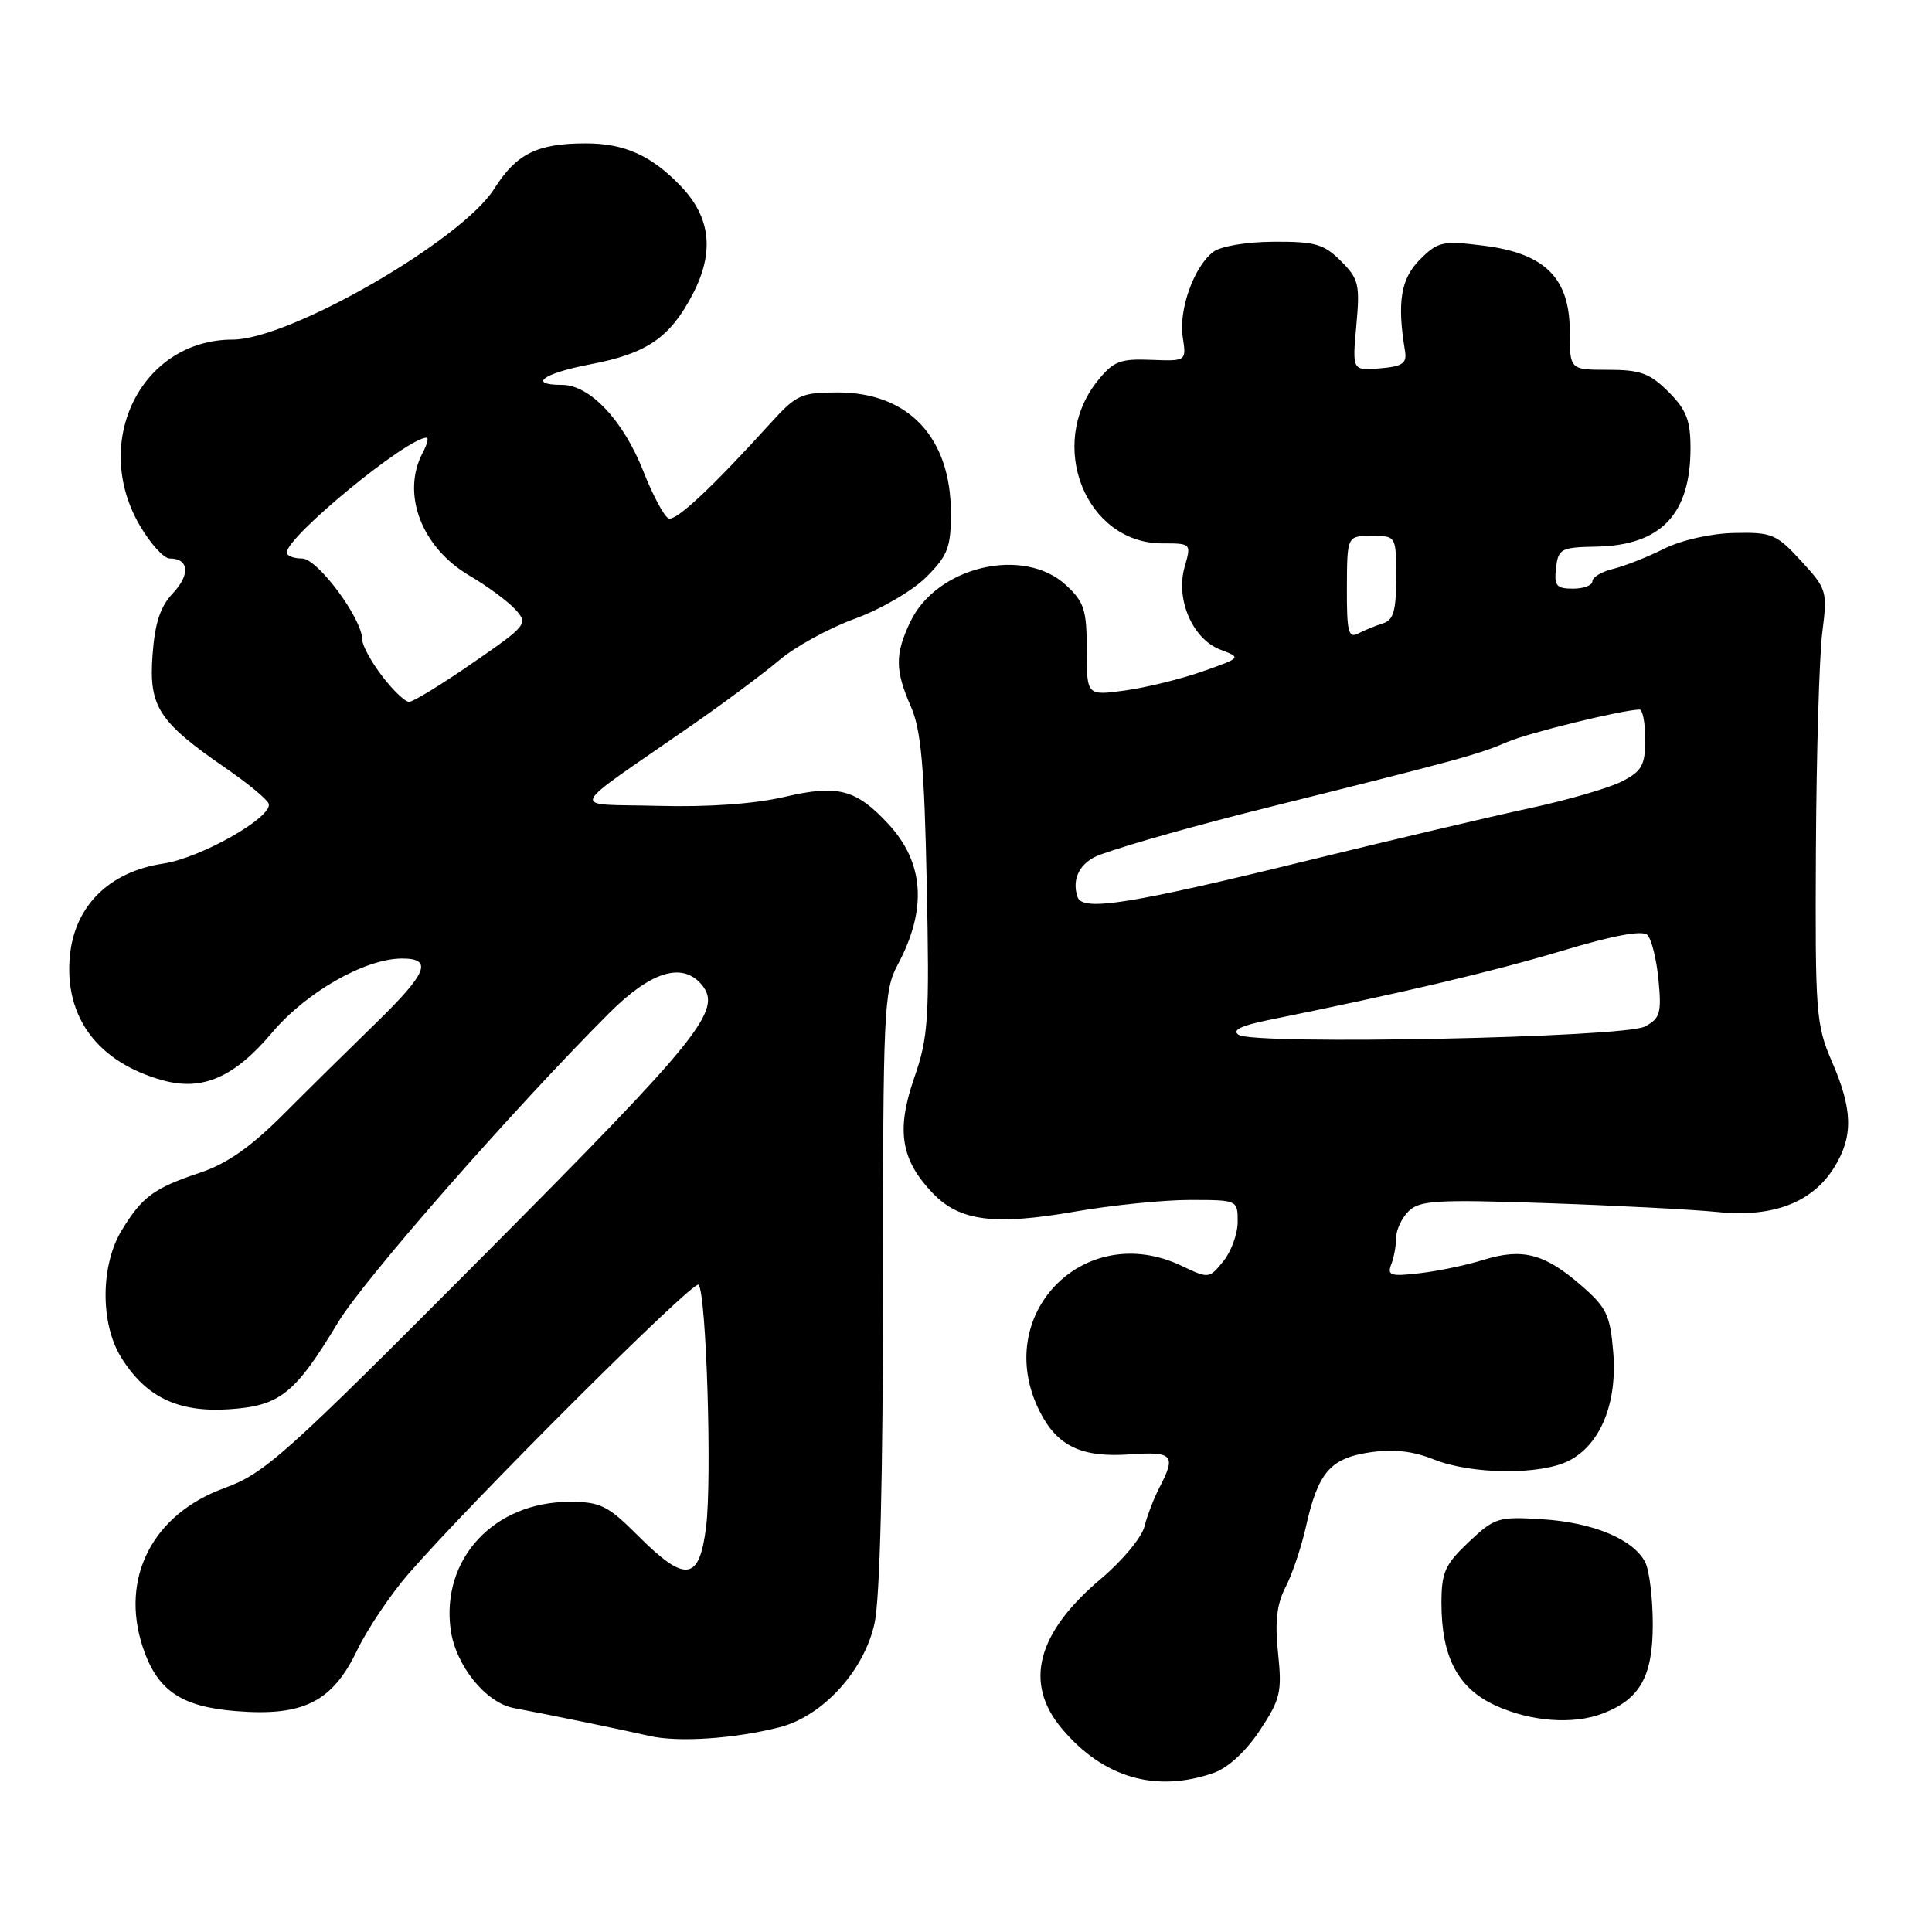 <?xml version="1.0" encoding="UTF-8" standalone="no"?>
<!DOCTYPE svg PUBLIC "-//W3C//DTD SVG 1.1//EN" "http://www.w3.org/Graphics/SVG/1.1/DTD/svg11.dtd" >
<svg xmlns="http://www.w3.org/2000/svg" xmlns:xlink="http://www.w3.org/1999/xlink" version="1.1" viewBox="0 0 256 256">
 <g >
 <path fill="currentColor"
d=" M 160.81 234.92 C 162.72 234.25 165.09 232.07 166.93 229.29 C 169.66 225.16 169.89 224.22 169.35 219.06 C 168.91 214.88 169.18 212.56 170.35 210.29 C 171.23 208.59 172.43 205.02 173.03 202.35 C 174.64 195.12 176.25 193.24 181.47 192.45 C 184.64 191.98 187.19 192.26 190.01 193.39 C 195.03 195.39 204.18 195.47 207.91 193.54 C 212.09 191.39 214.32 185.90 213.76 179.16 C 213.35 174.21 212.88 173.24 209.45 170.27 C 204.63 166.10 201.72 165.35 196.56 166.94 C 194.33 167.64 190.52 168.43 188.10 168.71 C 184.26 169.16 183.78 169.01 184.35 167.53 C 184.71 166.60 185.00 165.01 185.00 163.99 C 185.00 162.97 185.74 161.40 186.64 160.50 C 188.09 159.06 190.33 158.92 204.89 159.42 C 214.03 159.73 224.25 160.26 227.62 160.60 C 234.99 161.35 240.23 159.31 243.11 154.58 C 245.58 150.53 245.49 147.00 242.75 140.69 C 240.62 135.77 240.51 134.29 240.62 112.50 C 240.69 99.85 241.07 86.95 241.46 83.83 C 242.16 78.32 242.08 78.05 238.66 74.33 C 235.38 70.76 234.79 70.51 229.78 70.62 C 226.65 70.69 222.77 71.57 220.46 72.73 C 218.28 73.82 215.26 75.01 213.75 75.38 C 212.24 75.74 211.00 76.48 211.00 77.02 C 211.00 77.56 209.85 78.00 208.43 78.00 C 206.23 78.00 205.91 77.62 206.18 75.26 C 206.48 72.70 206.82 72.52 211.54 72.43 C 220.08 72.26 224.00 68.15 224.00 59.38 C 224.00 55.70 223.45 54.29 221.08 51.92 C 218.61 49.46 217.35 49.00 213.08 49.00 C 208.00 49.00 208.00 49.00 208.00 43.92 C 208.00 36.83 204.72 33.57 196.58 32.55 C 191.13 31.87 190.54 32.00 188.13 34.41 C 185.61 36.94 185.10 40.05 186.17 46.50 C 186.44 48.15 185.87 48.55 182.84 48.81 C 179.18 49.11 179.18 49.11 179.72 43.14 C 180.22 37.69 180.04 36.95 177.68 34.59 C 175.43 32.34 174.26 32.00 168.80 32.03 C 165.17 32.05 161.76 32.62 160.76 33.38 C 158.20 35.33 156.16 41.04 156.72 44.68 C 157.21 47.86 157.21 47.86 152.51 47.68 C 148.39 47.52 147.52 47.87 145.41 50.50 C 138.65 58.95 143.87 72.00 154.01 72.00 C 157.85 72.00 157.86 72.01 156.97 75.12 C 155.74 79.40 158.02 84.68 161.70 86.08 C 164.50 87.15 164.50 87.15 159.34 88.97 C 156.50 89.97 151.89 91.10 149.09 91.49 C 144.00 92.19 144.00 92.19 144.00 86.13 C 144.00 80.82 143.67 79.77 141.26 77.54 C 135.64 72.33 124.10 75.05 120.61 82.42 C 118.57 86.71 118.59 88.81 120.70 93.63 C 122.05 96.71 122.48 101.52 122.80 117.18 C 123.17 135.09 123.02 137.39 121.14 142.82 C 118.73 149.78 119.36 153.68 123.60 158.11 C 127.15 161.81 131.74 162.40 142.39 160.55 C 147.27 159.70 154.13 159.00 157.63 159.00 C 163.99 159.00 164.00 159.01 164.00 161.89 C 164.00 163.48 163.15 165.83 162.10 167.12 C 160.23 169.44 160.15 169.44 156.57 167.73 C 143.67 161.58 131.34 174.20 137.75 186.99 C 140.08 191.63 143.31 193.17 149.75 192.71 C 155.41 192.31 155.87 192.81 153.65 197.07 C 152.91 198.48 152.01 200.82 151.65 202.26 C 151.29 203.71 148.70 206.82 145.90 209.18 C 137.36 216.38 135.63 223.03 140.71 229.06 C 146.18 235.56 153.14 237.59 160.81 234.92 Z  M 103.30 228.87 C 109.03 227.40 114.54 221.35 115.89 215.06 C 116.60 211.79 117.00 195.55 117.00 170.69 C 117.00 133.86 117.12 131.25 118.93 127.87 C 122.89 120.49 122.47 114.30 117.68 109.15 C 113.42 104.57 111.00 103.94 103.97 105.59 C 99.92 106.53 93.84 106.96 87.18 106.78 C 75.31 106.46 74.71 107.88 91.70 96.08 C 95.99 93.10 101.21 89.21 103.29 87.45 C 105.38 85.68 109.87 83.22 113.28 81.98 C 116.73 80.72 120.93 78.27 122.74 76.46 C 125.59 73.61 126.00 72.54 126.00 67.99 C 126.00 57.97 120.39 52.00 110.99 52.00 C 106.19 52.00 105.51 52.31 102.15 56.02 C 94.38 64.58 89.62 69.04 88.61 68.70 C 88.04 68.51 86.52 65.69 85.24 62.43 C 82.60 55.72 78.16 51.00 74.48 51.00 C 69.87 51.00 71.96 49.47 78.19 48.28 C 85.73 46.85 88.79 44.75 91.81 38.94 C 94.67 33.42 94.18 28.86 90.29 24.75 C 86.36 20.62 82.79 19.00 77.61 19.00 C 71.19 19.00 68.42 20.37 65.49 25.01 C 61.17 31.86 38.38 45.00 30.82 45.00 C 18.74 45.01 12.01 58.52 18.54 69.66 C 19.94 72.05 21.71 74.00 22.48 74.00 C 25.04 74.00 25.24 76.12 22.92 78.59 C 21.22 80.39 20.52 82.55 20.21 86.83 C 19.71 93.64 21.02 95.65 29.92 101.79 C 32.90 103.84 35.46 105.97 35.61 106.51 C 36.10 108.30 26.59 113.69 21.63 114.43 C 14.48 115.50 9.90 120.03 9.26 126.65 C 8.48 134.77 12.96 140.77 21.58 143.15 C 26.83 144.60 31.04 142.76 36.04 136.84 C 40.57 131.47 48.34 127.03 53.25 127.01 C 57.40 127.00 56.63 128.91 49.85 135.52 C 46.47 138.81 40.95 144.25 37.60 147.61 C 33.24 151.98 30.07 154.20 26.50 155.39 C 20.37 157.44 18.84 158.57 16.13 163.02 C 13.33 167.60 13.27 175.29 15.99 179.76 C 19.24 185.08 23.53 187.17 30.29 186.74 C 37.09 186.30 39.08 184.72 44.81 175.20 C 48.20 169.56 68.02 146.95 80.71 134.25 C 86.25 128.70 90.44 127.42 92.99 130.49 C 95.76 133.83 92.84 137.45 64.20 166.25 C 37.64 192.95 35.12 195.21 29.70 197.19 C 20.22 200.65 15.89 209.08 18.91 218.23 C 20.81 223.98 23.96 226.15 31.27 226.73 C 40.18 227.45 44.04 225.52 47.32 218.67 C 48.69 215.83 51.76 211.26 54.15 208.51 C 62.79 198.60 91.91 169.58 92.56 170.23 C 93.59 171.26 94.36 195.95 93.56 202.33 C 92.67 209.53 90.82 209.77 84.55 203.50 C 80.53 199.48 79.57 199.00 75.48 199.00 C 65.47 199.00 58.46 206.53 59.71 215.90 C 60.35 220.66 64.35 225.63 68.10 226.33 C 73.06 227.26 82.62 229.23 86.00 230.01 C 89.81 230.90 97.30 230.40 103.30 228.87 Z  M 212.34 227.06 C 217.30 225.17 219.00 222.16 219.00 215.25 C 219.00 211.74 218.54 208.00 217.97 206.94 C 216.35 203.93 211.07 201.73 204.37 201.31 C 198.52 200.94 198.06 201.08 194.61 204.33 C 191.47 207.30 191.00 208.34 191.00 212.40 C 191.00 219.60 193.19 223.73 198.21 226.01 C 202.87 228.13 208.45 228.54 212.34 227.06 Z  M 164.13 137.12 C 163.19 136.51 164.42 135.90 168.13 135.15 C 185.84 131.56 197.73 128.76 206.90 126.01 C 213.79 123.94 217.63 123.23 218.29 123.89 C 218.83 124.43 219.50 127.11 219.76 129.84 C 220.18 134.24 219.98 134.94 217.95 136.02 C 215.21 137.49 166.26 138.49 164.13 137.12 Z  M 142.78 118.86 C 141.95 116.39 143.15 114.18 145.85 113.22 C 149.90 111.78 158.59 109.34 168.00 106.99 C 193.45 100.64 195.83 99.99 199.77 98.30 C 202.55 97.10 214.92 94.07 217.25 94.02 C 217.66 94.01 218.00 95.79 218.00 97.97 C 218.00 101.40 217.57 102.17 214.94 103.53 C 213.25 104.40 207.74 106.01 202.69 107.09 C 197.63 108.18 184.50 111.28 173.50 113.97 C 149.68 119.82 143.44 120.81 142.78 118.86 Z  M 178.47 77.87 C 178.50 71.01 178.50 71.01 181.75 71.01 C 185.00 71.00 185.00 71.00 185.00 76.53 C 185.00 80.93 184.64 82.17 183.25 82.60 C 182.29 82.90 180.81 83.50 179.97 83.94 C 178.67 84.62 178.45 83.72 178.47 77.87 Z  M 50.62 89.57 C 49.18 87.68 48.00 85.52 48.00 84.76 C 48.00 81.98 42.08 74.00 40.02 74.00 C 38.91 74.00 38.00 73.65 38.00 73.21 C 38.00 71.09 53.93 58.00 56.52 58.00 C 56.82 58.00 56.60 58.87 56.04 59.93 C 53.12 65.37 55.83 72.54 62.22 76.28 C 64.57 77.66 67.30 79.68 68.28 80.75 C 70.01 82.66 69.86 82.85 62.61 87.86 C 58.52 90.69 54.74 93.00 54.21 93.00 C 53.67 93.00 52.06 91.46 50.62 89.57 Z "/>
</g>
</svg>